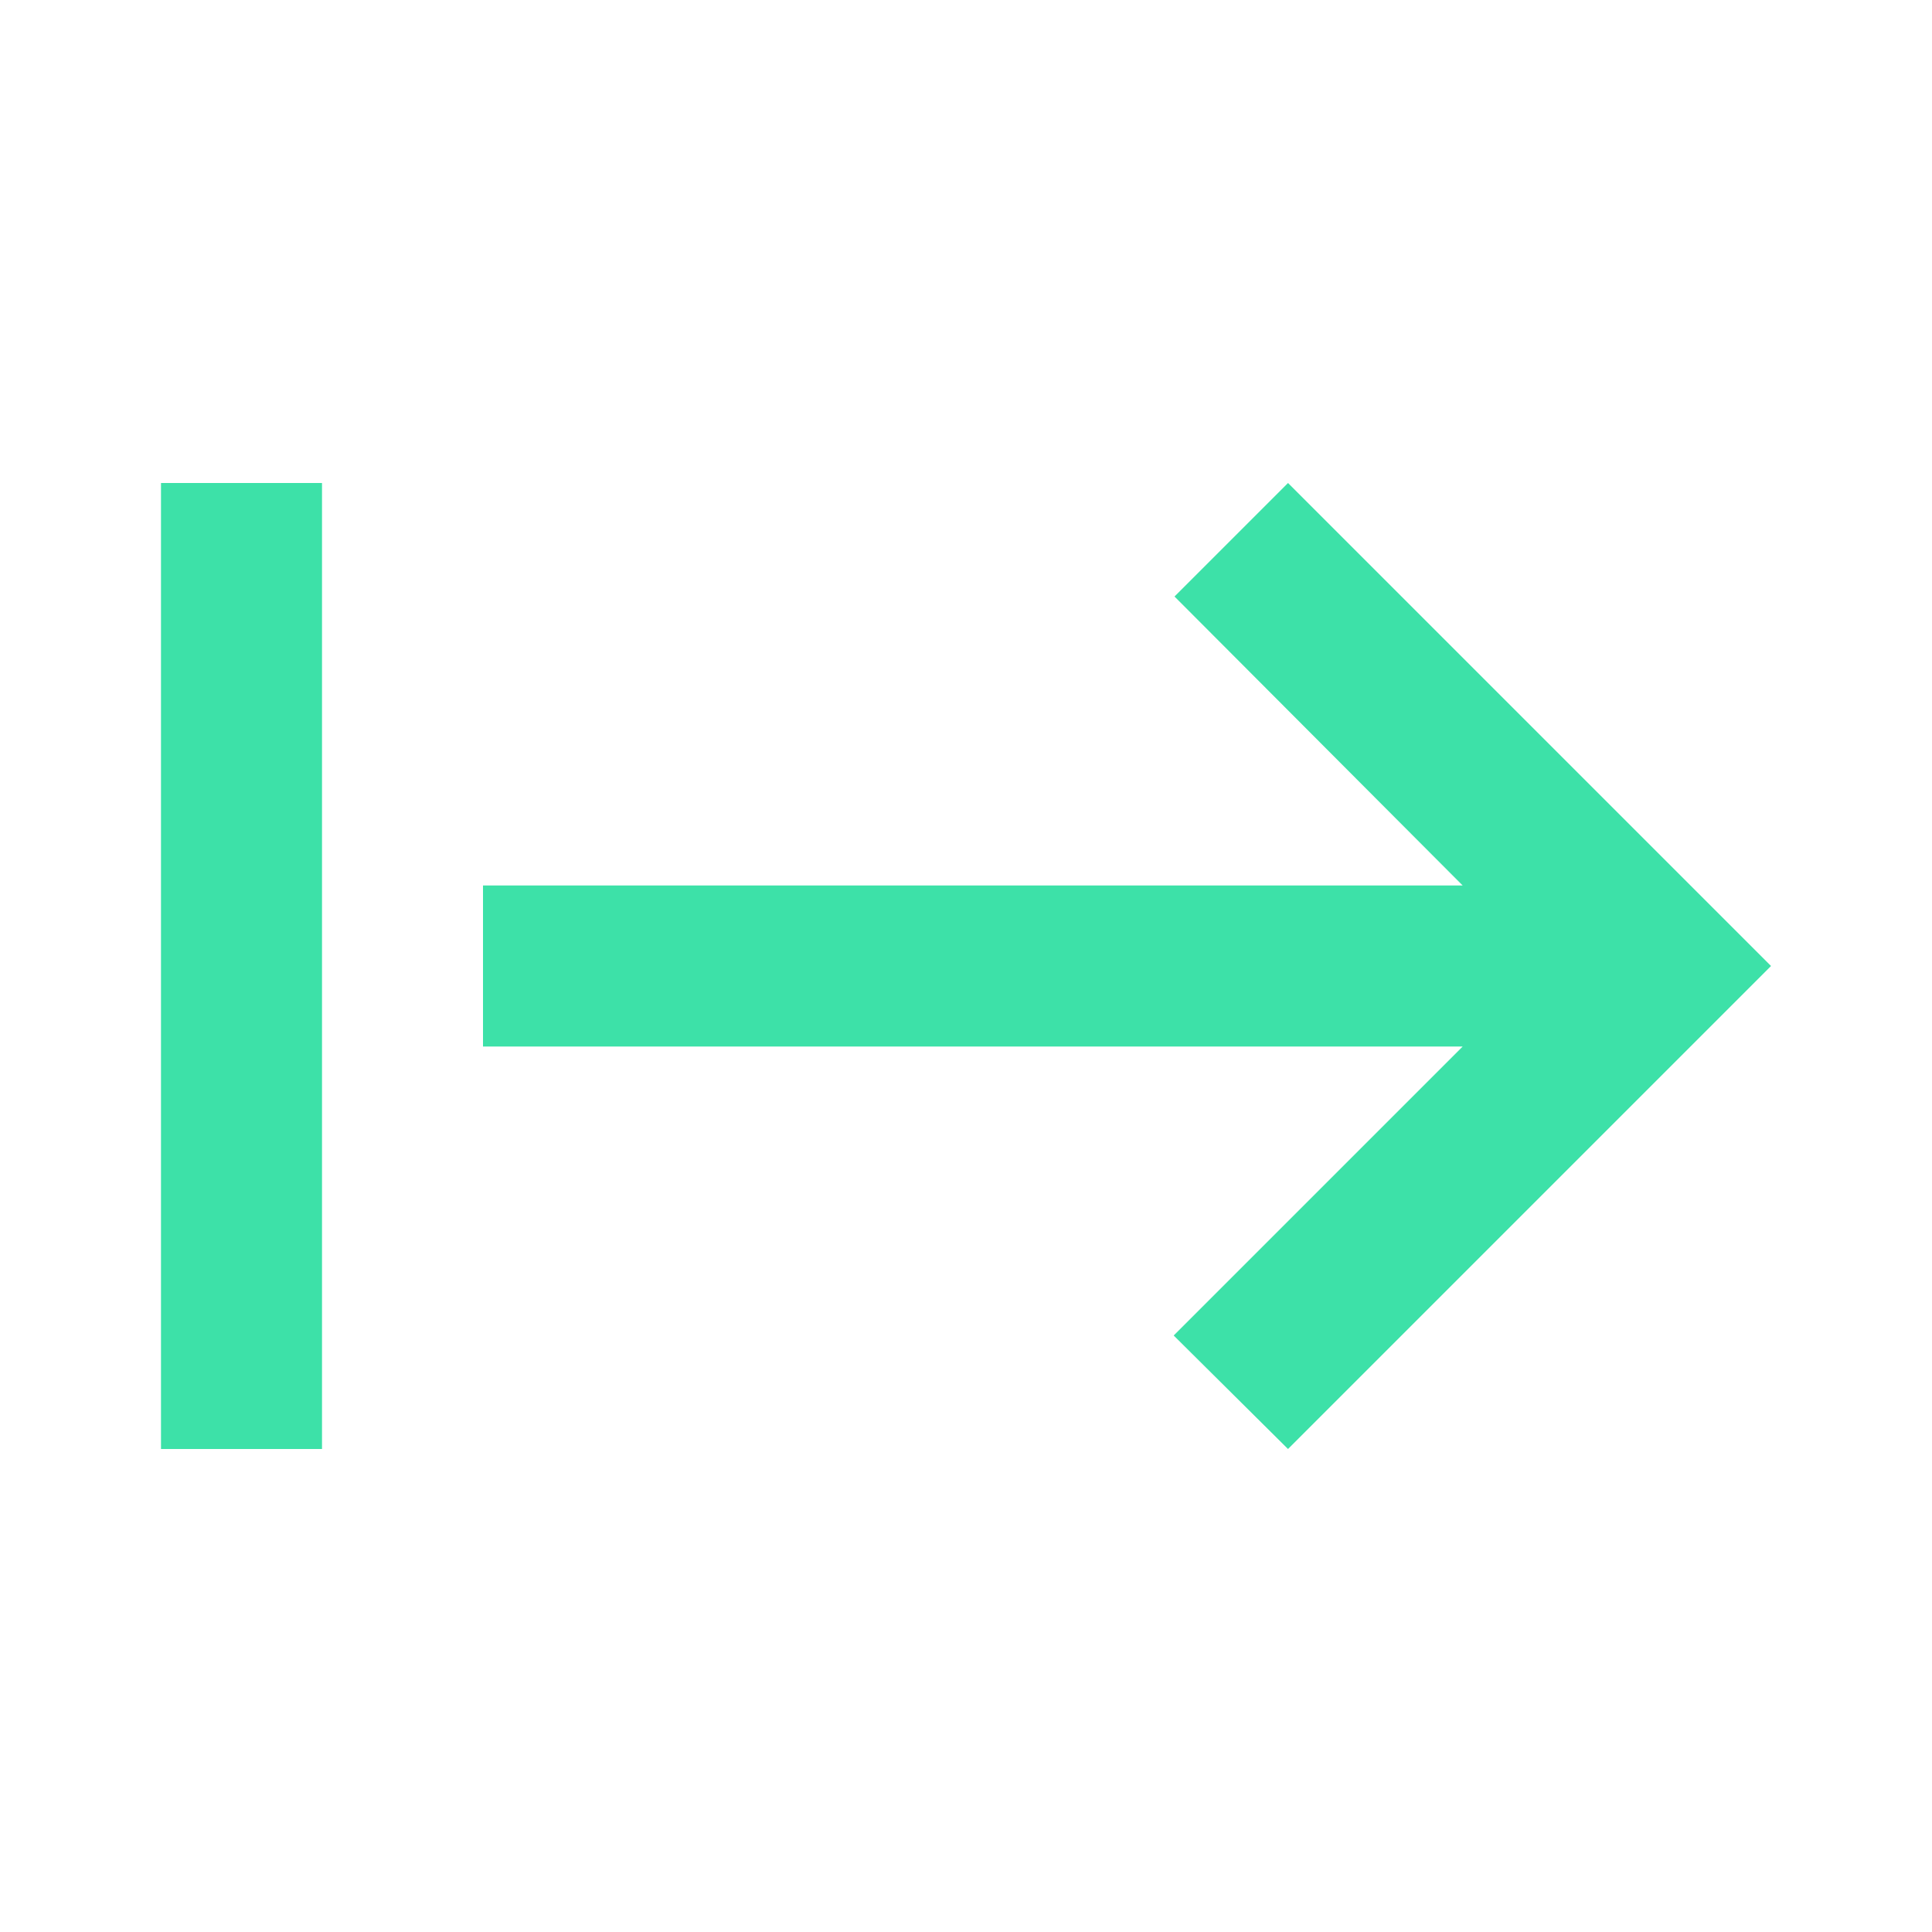 <svg width="64" height="64" viewBox="0 0 64 64" fill="none" xmlns="http://www.w3.org/2000/svg">
<path d="M38.907 19.76L48.453 29.333H16V34.667H48.453L38.88 44.24L42.667 48L58.667 32L42.667 16L38.907 19.76ZM5.333 16V48H10.667V16H5.333Z" fill="#3DE1A8"/>
</svg>
